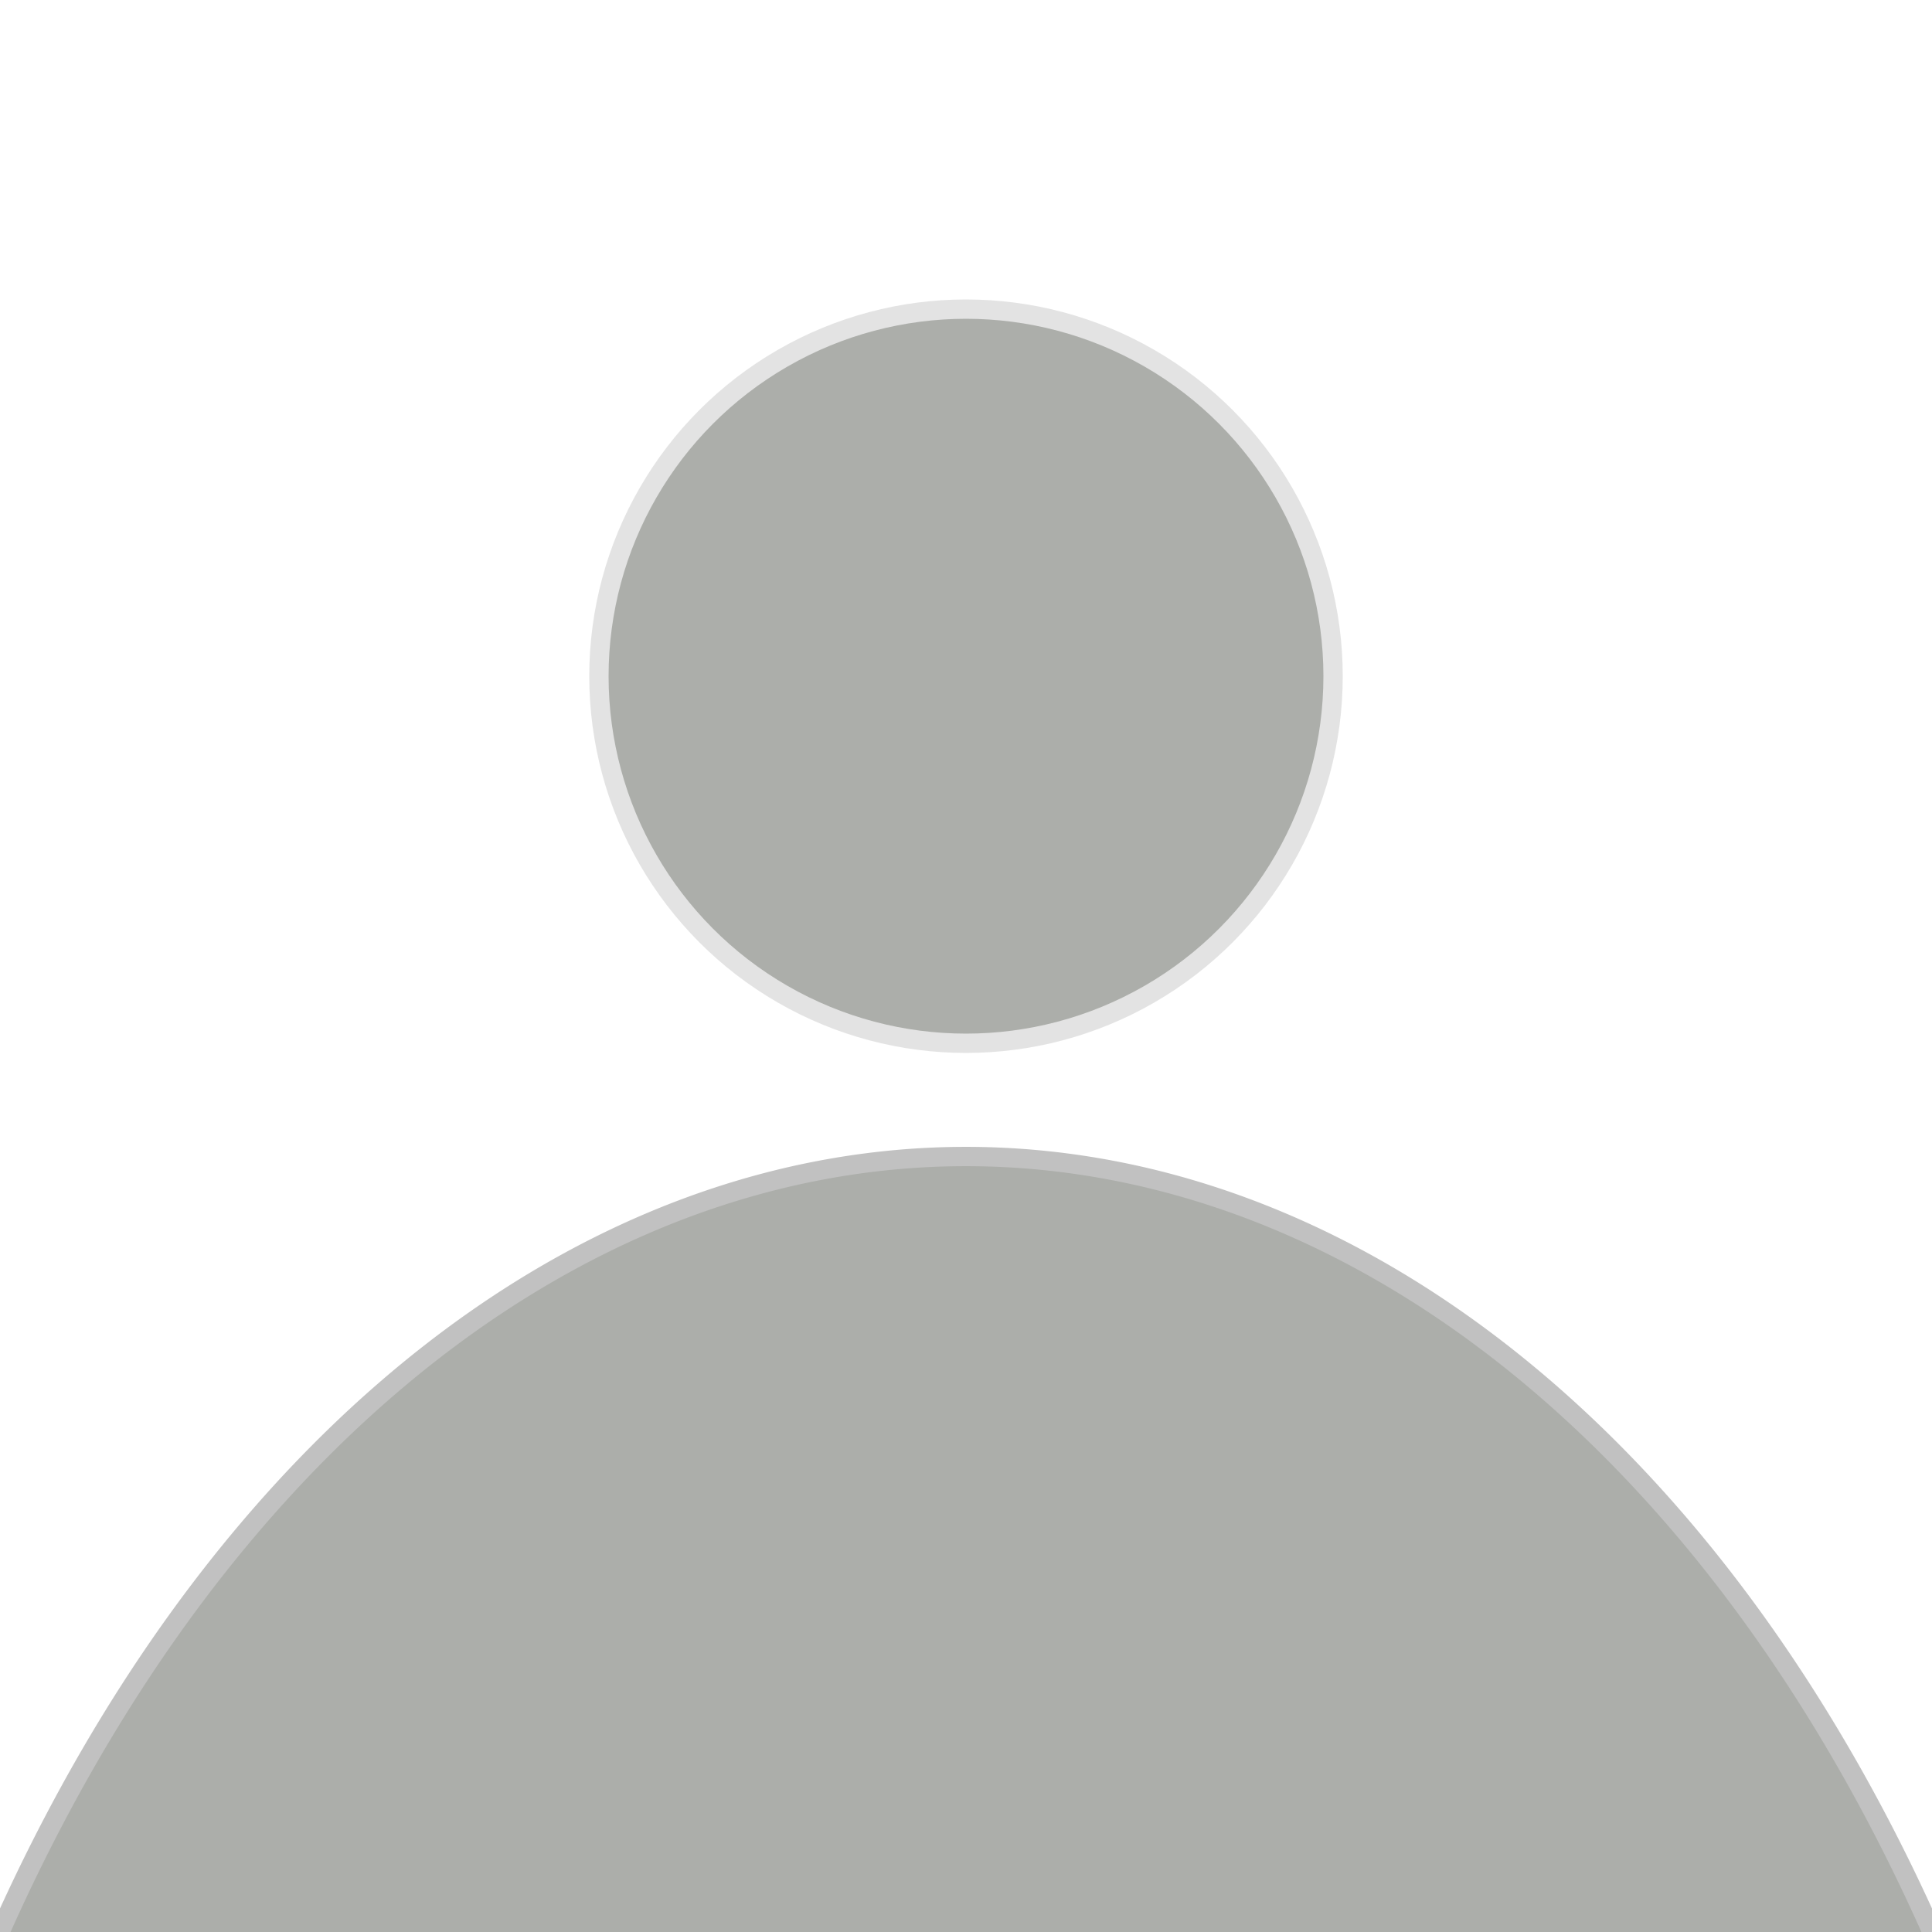 <svg width='100' height='100' xmlns="http://www.w3.org/2000/svg">
    
    <circle cx='50' cy='35' r='19' fill="#acaeaa" stroke="#e3e3e3"/>
    <path d="M0 100 a1 1.5, 0,0 1,100 100" fill="#acaeaa" stroke="#c1c1c1"/>
</svg>